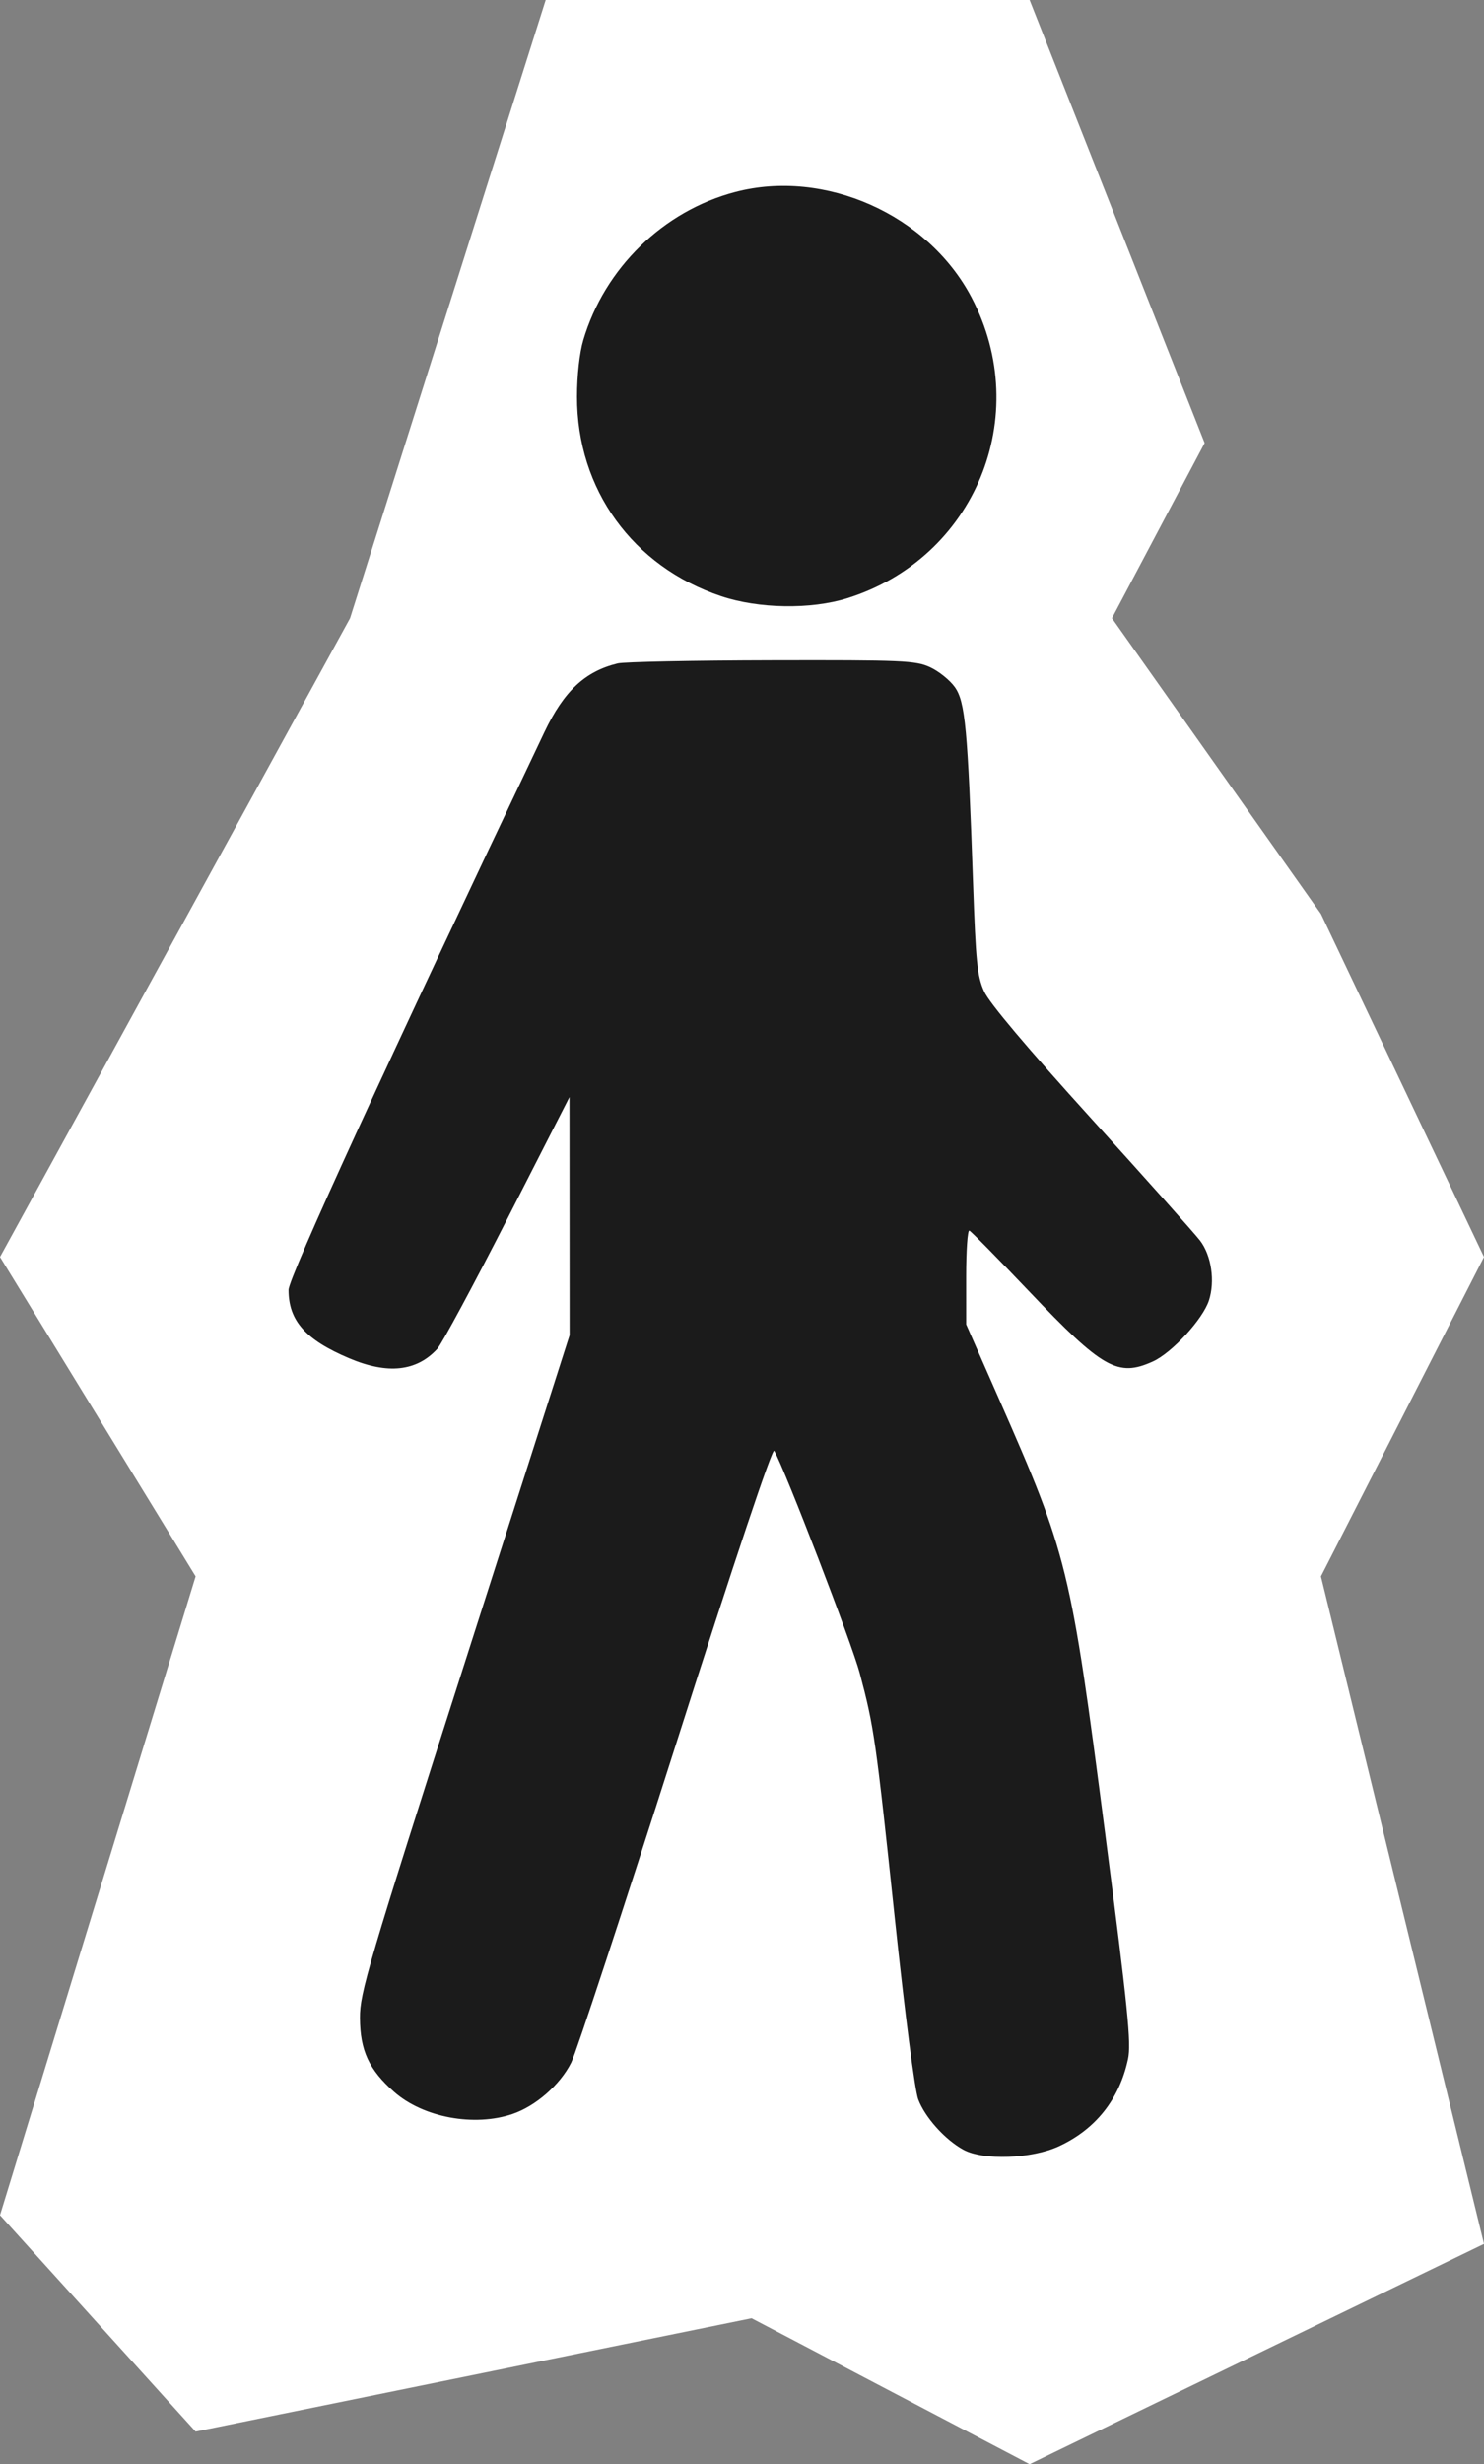 <svg width="91" height="151" viewBox="0 0 91 151" fill="none" xmlns="http://www.w3.org/2000/svg">
<rect x="0" y="0" width="91" height="151" fill="#808080" stroke="none"/>
<path d="M21.466 37.881L0 77.025L11.996 96.597L0 135.742L11.996 149L46.089 142.055L63.136 151L91 137.5L81 96.597L91 77.025L81 56L68.186 37.881L73.869 27.148L63.136 0H33.462L21.466 37.881Z" fill="white"/>
<path fill-rule="evenodd" clip-rule="evenodd" d="M45.079 11.767C40.672 12.927 37.074 16.432 35.769 20.837C35.537 21.62 35.383 22.997 35.382 24.305C35.374 29.981 38.791 34.71 44.217 36.532C46.524 37.306 49.72 37.358 51.96 36.657C59.781 34.208 63.386 25.481 59.574 18.226C56.904 13.145 50.57 10.322 45.079 11.767ZM37.879 40.652C35.87 41.141 34.581 42.347 33.386 44.857C23.787 65.016 17.695 78.288 17.695 79.041C17.695 80.933 18.734 82.102 21.428 83.239C23.777 84.231 25.55 84.038 26.817 82.652C27.096 82.347 29.033 78.752 31.122 74.662L34.92 67.226L34.924 74.522L34.928 81.818L28.495 101.906C22.554 120.459 22.063 122.121 22.071 123.648C22.082 125.658 22.622 126.824 24.174 128.19C25.954 129.757 29.084 130.338 31.435 129.537C32.856 129.052 34.344 127.75 35.025 126.395C35.327 125.793 38.211 117.036 41.434 106.936C45.037 95.643 47.364 88.698 47.476 88.899C48.166 90.132 52.233 100.698 52.718 102.519C53.598 105.819 53.709 106.597 54.875 117.596C55.493 123.43 56.093 128.071 56.303 128.638C56.712 129.738 57.947 131.115 59.078 131.731C60.3 132.397 63.266 132.289 64.93 131.519C67.184 130.477 68.642 128.64 69.169 126.18C69.378 125.205 69.171 123.164 67.762 112.297C65.652 96.035 65.47 95.291 61.273 85.758L59.246 81.154L59.245 78.243C59.244 76.641 59.332 75.366 59.441 75.41C59.549 75.453 61.205 77.135 63.12 79.147C67.622 83.877 68.552 84.403 70.698 83.427C71.862 82.899 73.75 80.848 74.128 79.702C74.519 78.518 74.287 76.937 73.588 76.021C73.266 75.598 70.264 72.234 66.919 68.545C62.954 64.174 60.666 61.461 60.348 60.755C59.922 59.809 59.836 58.968 59.669 54.124C59.342 44.636 59.189 43.002 58.548 42.102C58.242 41.672 57.556 41.123 57.024 40.881C56.134 40.477 55.36 40.443 47.322 40.461C42.518 40.471 38.269 40.557 37.879 40.652Z" fill="#1B1B1B"/>
</svg>

